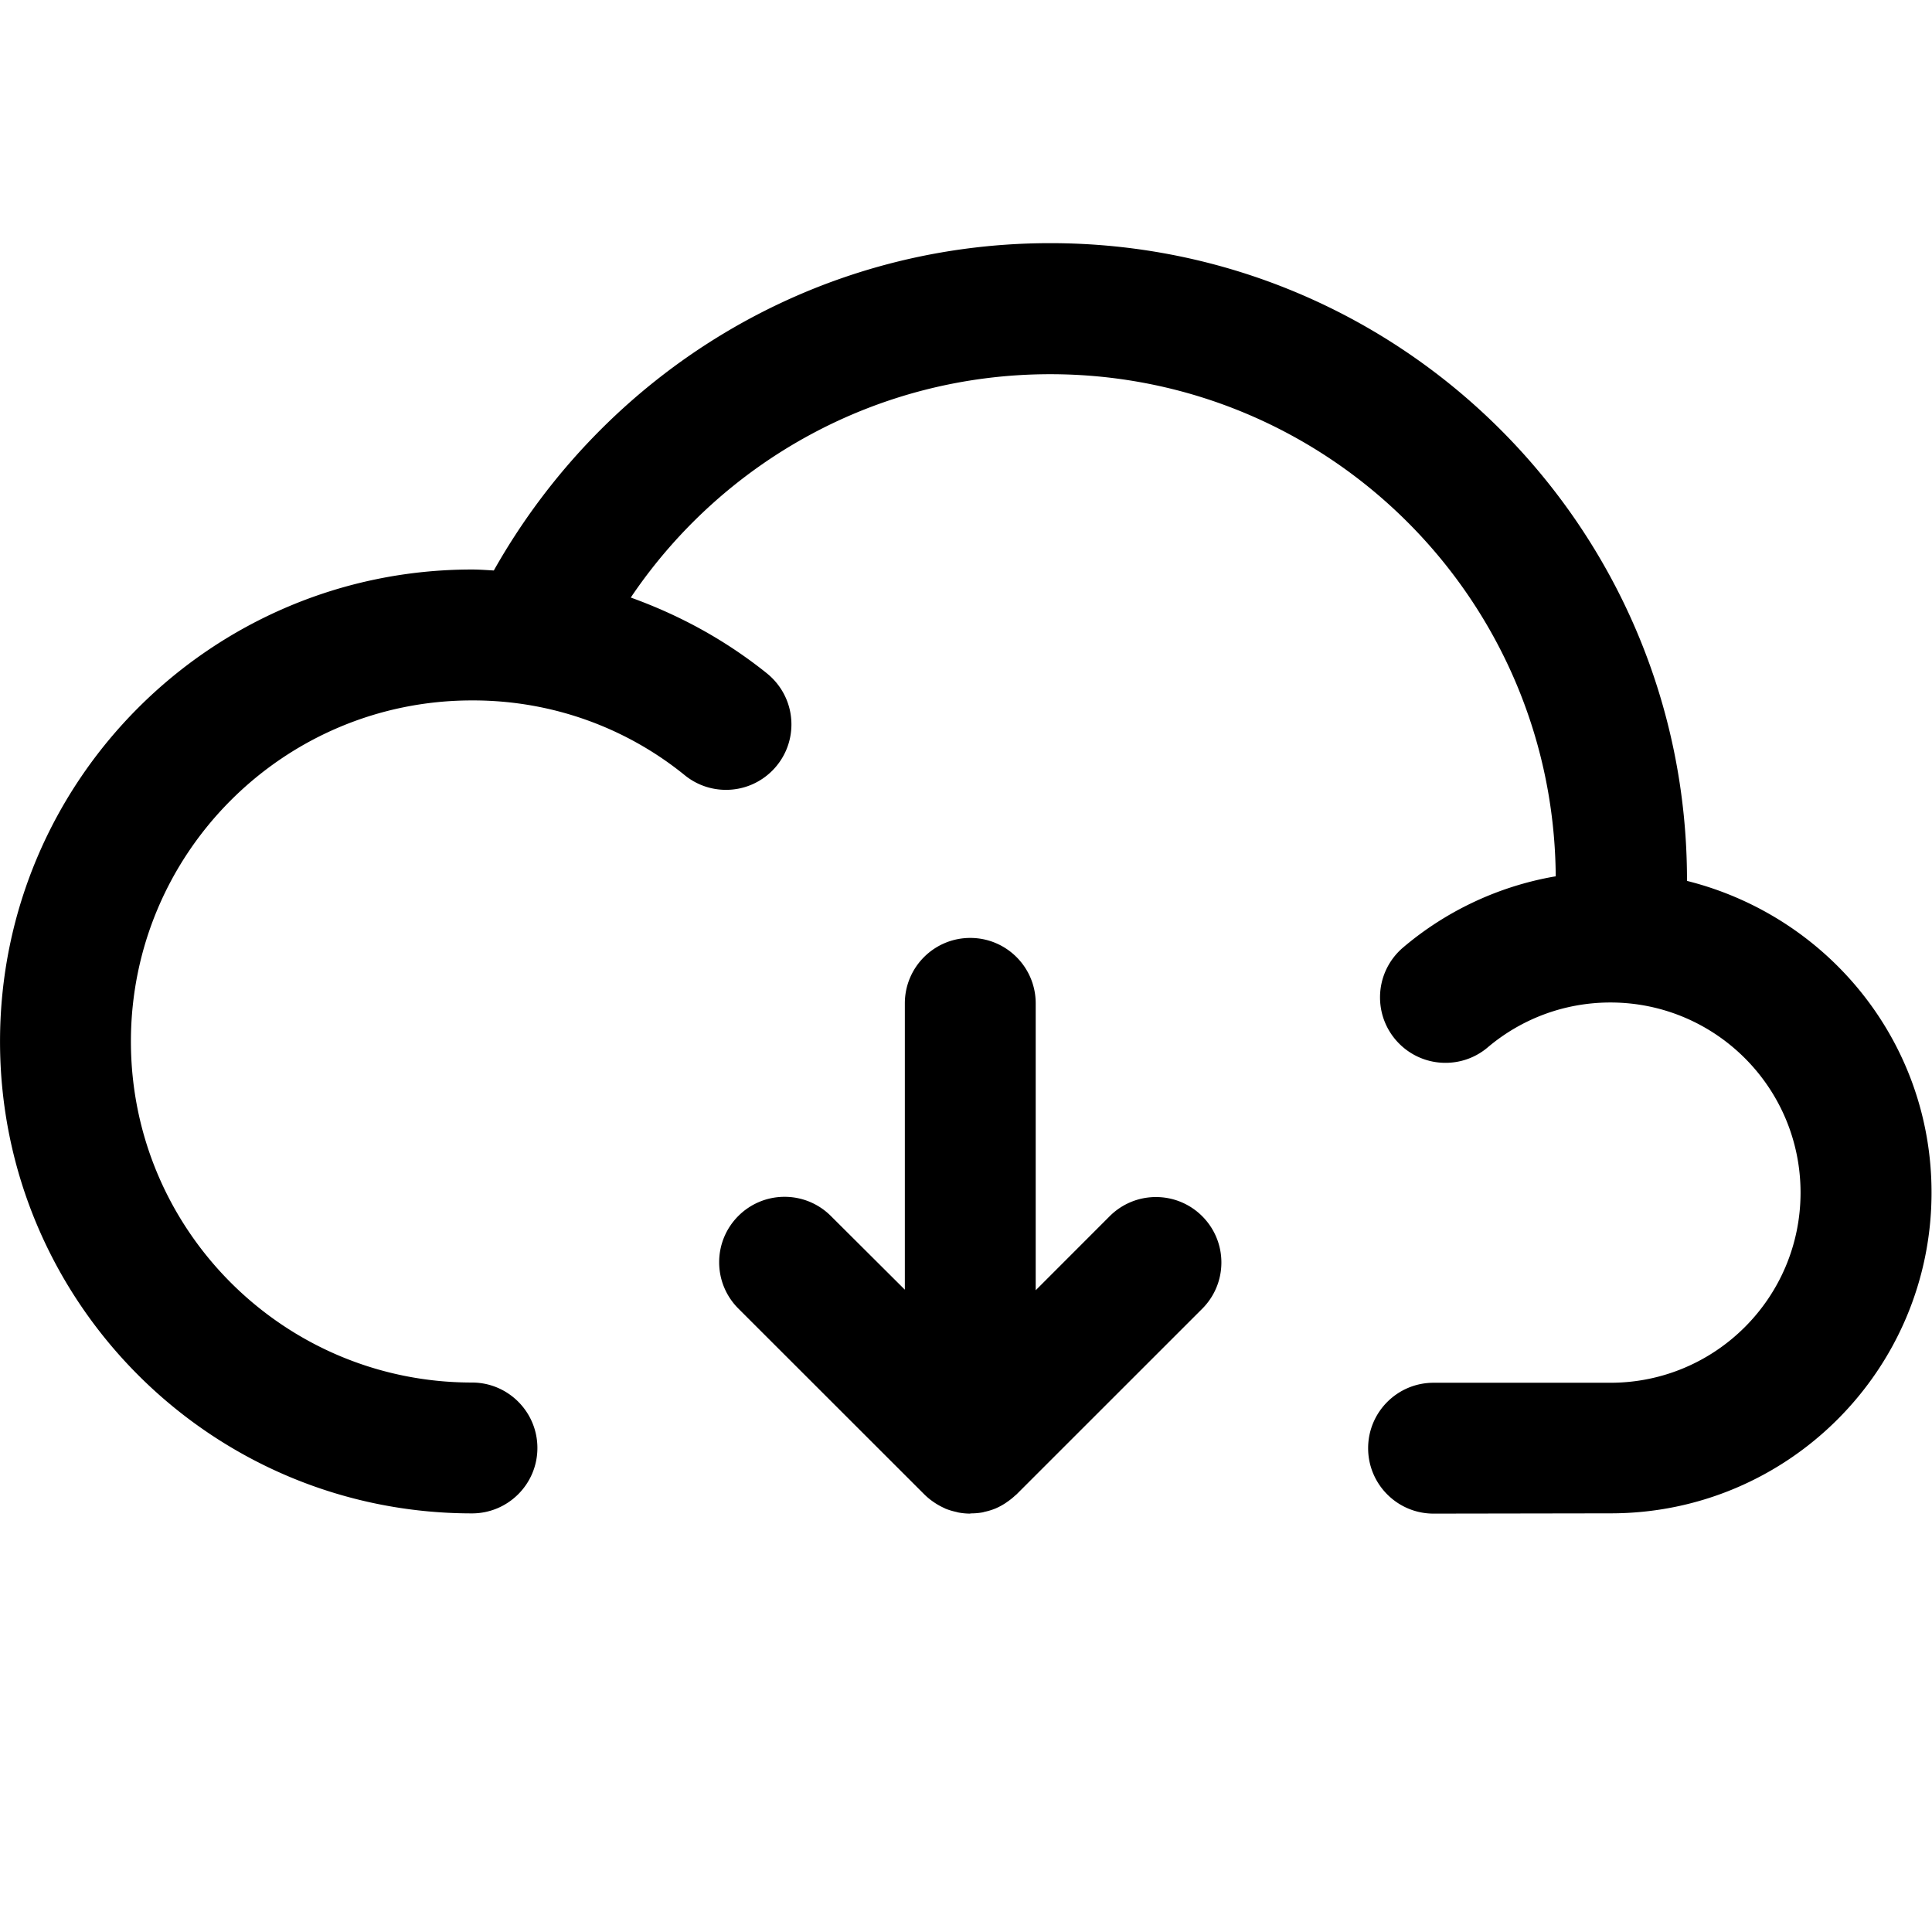 <svg width="64" height="64" viewBox="0 0 1147 1147" xmlns="http://www.w3.org/2000/svg"><path d="M851.081 898.611c-21.453 0-38.844-17.391-38.844-38.844s17.391-38.844 38.844-38.844h105.028c62.33-.016 112.851-50.547 112.851-112.879 0-62.341-50.538-112.879-112.879-112.879-27.825 0-53.298 10.068-72.976 26.759l.163-.135c-6.724 5.719-15.508 9.198-25.105 9.198-21.462 0-38.86-17.398-38.86-38.86 0-11.865 5.318-22.488 13.7-29.616l.055-.046c24.858-21.093 55.59-36.014 89.405-42.019l1.15-.169c-1.124-164.886-135.05-298.118-300.094-298.118-103.263 0-194.344 52.155-248.339 131.56l-.67 1.045c30.846 11.137 57.522 26.3 81.065 45.206l-.545-.423c9.065 7.177 14.829 18.18 14.829 30.531 0 21.453-17.391 38.844-38.844 38.844a38.685 38.685 0 01-24.592-8.774l.069.055c-34.053-27.638-77.928-44.374-125.713-44.374l-.612.001h.032c-111.826 0-202.479 90.653-202.479 202.479s90.653 202.479 202.479 202.479c21.453 0 38.844 17.391 38.844 38.844s-17.391 38.844-38.844 38.844C125.458 898.476.016 773.034.016 618.293S125.458 338.11 280.199 338.11c4.335 0 8.636.341 12.971.58 65.831-116.771 189.046-194.336 330.377-194.336 208.729 0 377.943 169.183 377.993 377.901v.721c83.979 21.067 145.181 95.887 145.181 185.003 0 105.19-85.274 190.464-190.464 190.464h-.013.001zm-275.013 0a39.029 39.029 0 01-7.726-.794l.251.043-.819-.239c-2.473-.528-4.619-1.198-6.677-2.04l.26.094c-.205 0-.375-.205-.614-.307a39.886 39.886 0 01-6.281-3.502l.137.089a39.485 39.485 0 01-6.008-4.916l-110.25-110.182c-7.035-7.031-11.386-16.746-11.386-27.477 0-21.454 17.392-38.847 38.847-38.847 10.723 0 20.431 4.345 27.46 11.37l43.93 43.759V595.678c0-21.453 17.391-38.844 38.844-38.844s38.844 17.391 38.844 38.844v170.325l43.93-43.964c7.029-7.025 16.737-11.369 27.46-11.369 21.454 0 38.847 17.392 38.847 38.847 0 10.731-4.352 20.447-11.386 27.477L603.48 887.211c-.273.273-.614.478-.887.751a38.57 38.57 0 01-4.11 3.331l-.123.082c-.512.341-1.024.751-1.57 1.092a38.505 38.505 0 01-5.65 3.041l-.256.099c-1.789.747-3.923 1.417-6.127 1.899l-.256.047-.887.273c-2.042.393-4.4.628-6.809.648h-.7z"/></svg>